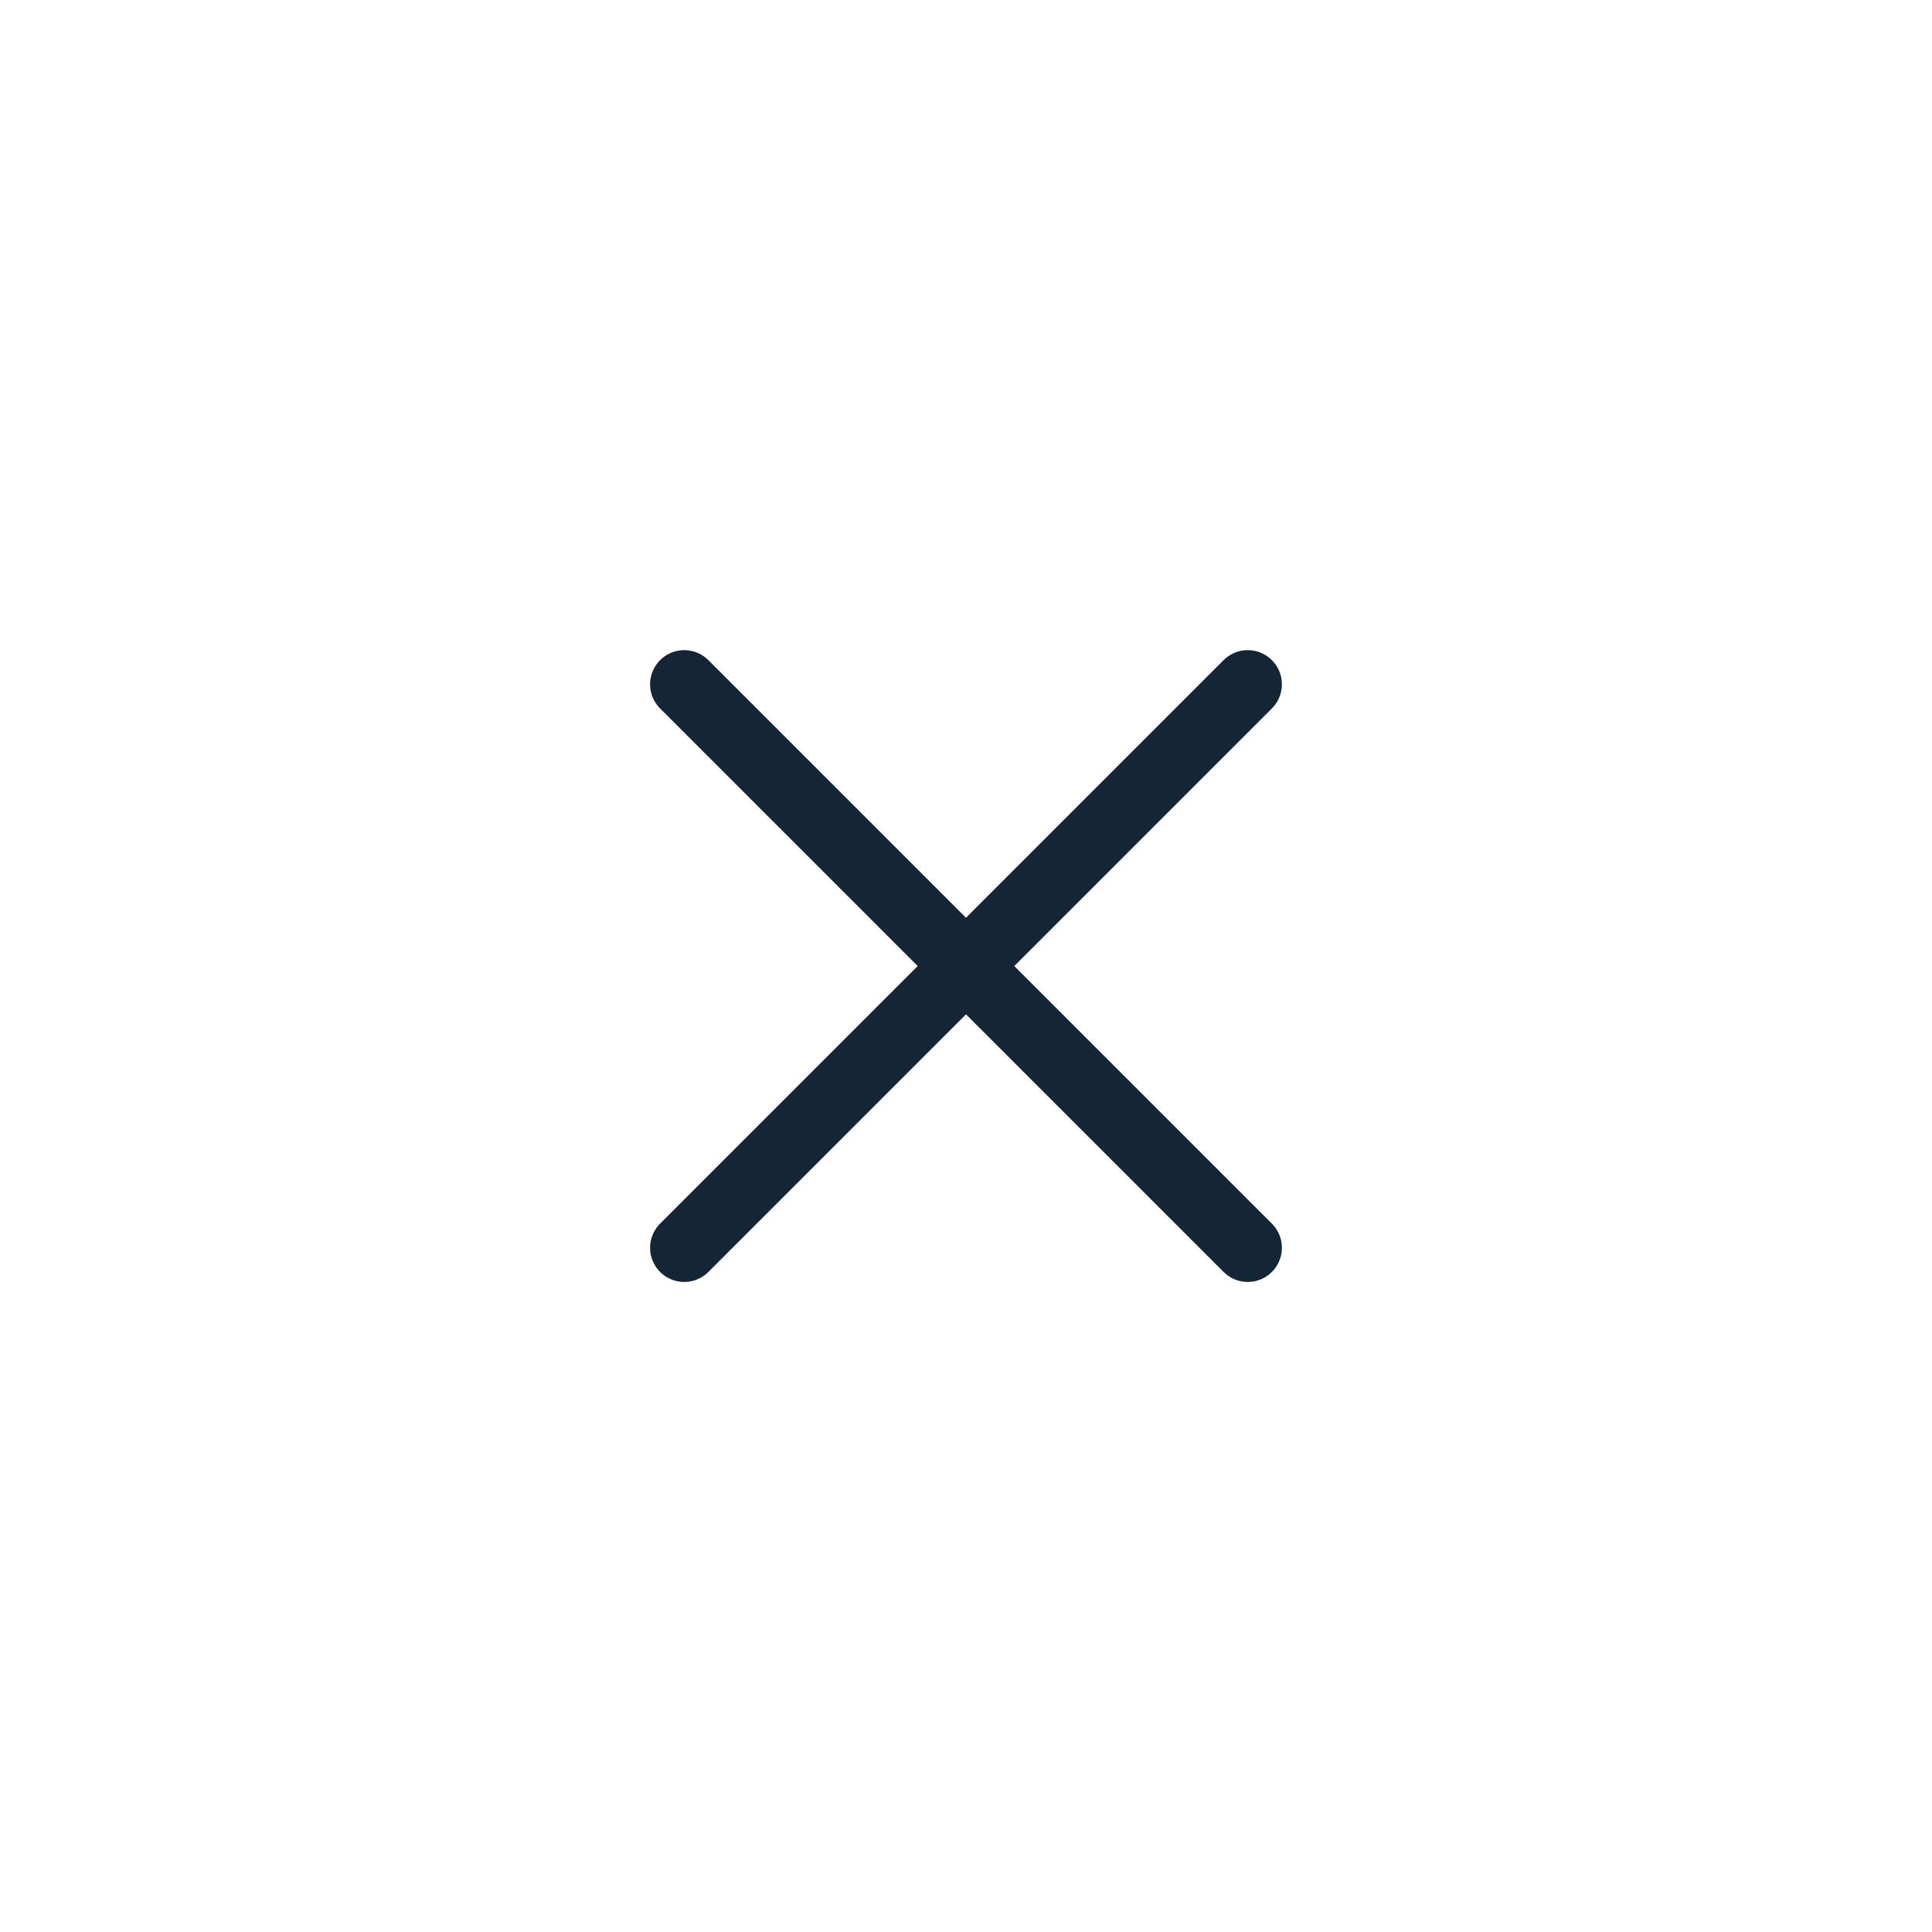 <svg xmlns="http://www.w3.org/2000/svg" width="33.941" height="33.941" viewBox="0 0 33.941 33.941"><g data-name="close icon" fill="none"><path data-name="close icon" d="M0 0h24v24H0z" transform="rotate(-45 20.486 8.486)"/><path d="M12 5v14" stroke="#142535" stroke-linecap="round" stroke-linejoin="round" stroke-width="1.2" transform="rotate(-45 20.486 8.486)"/><path data-name="Vector" d="M5 12h14" stroke="#142535" stroke-linecap="round" stroke-linejoin="round" stroke-width="1.2" transform="rotate(-45 20.486 8.486)"/></g></svg>